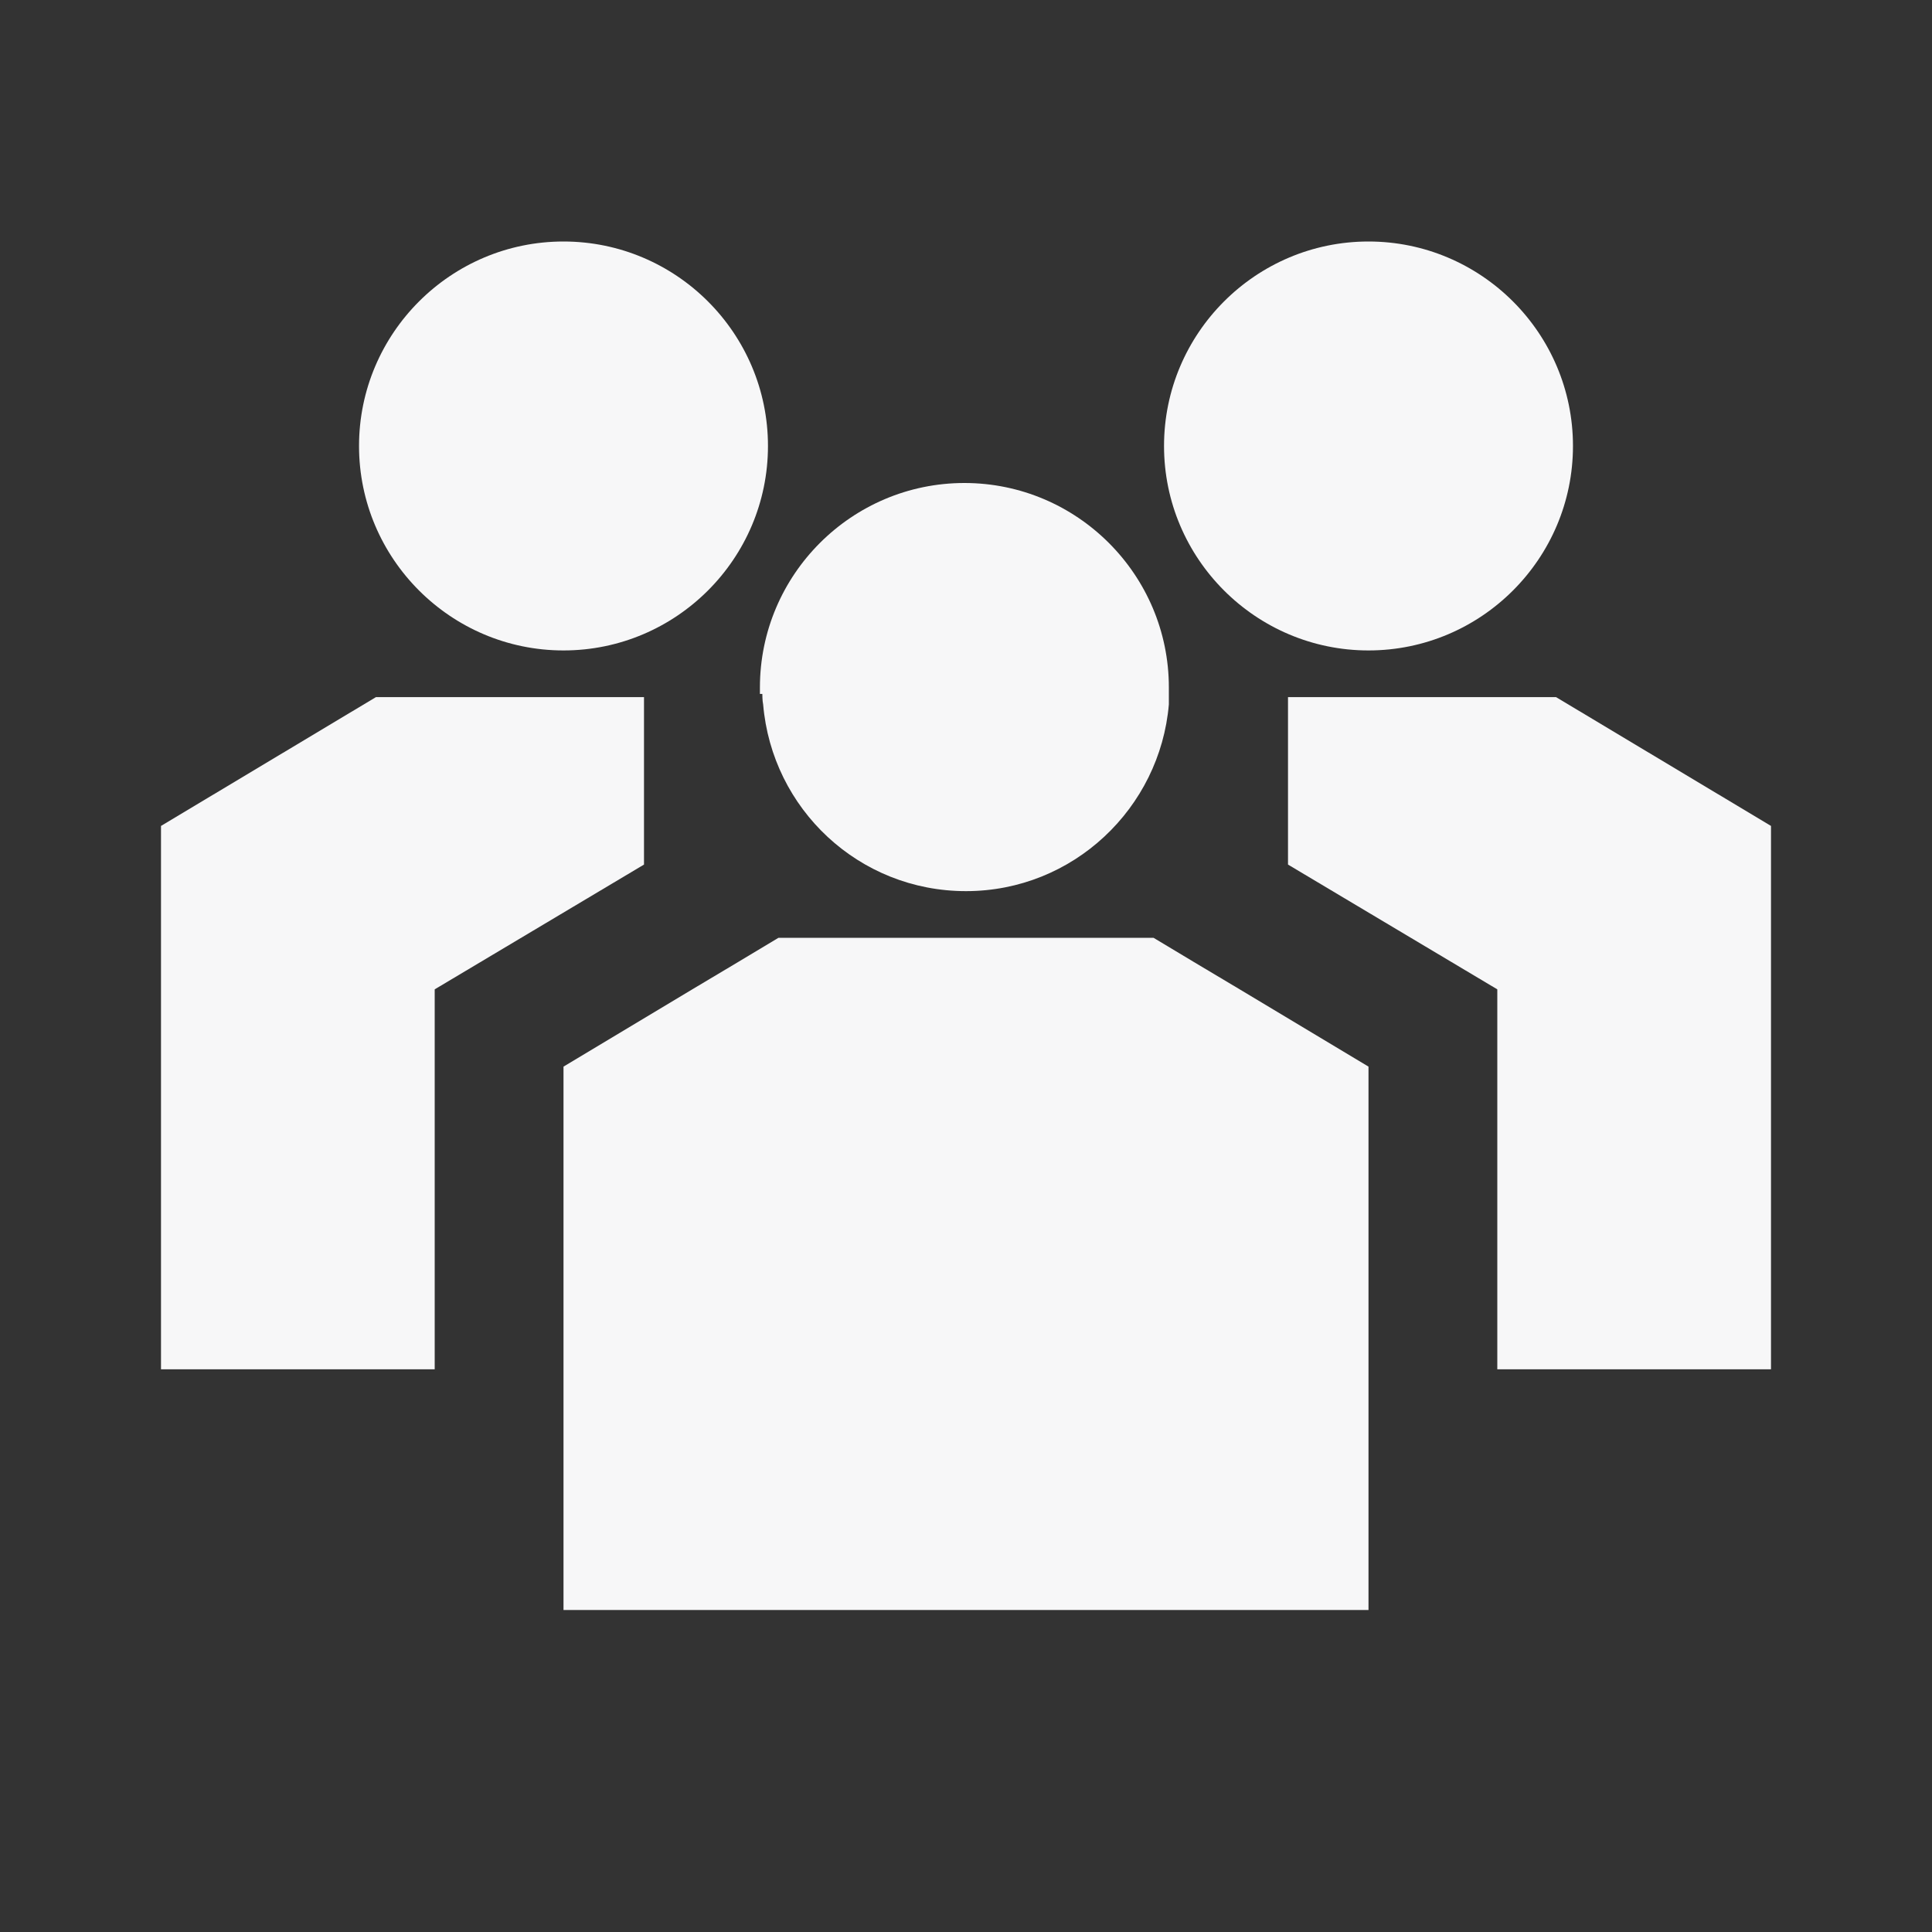 <svg xmlns="http://www.w3.org/2000/svg" width="24" height="24" viewBox="0 0 24 24" fill="none" class="fill">
<rect x="0" y="0" width="24" height="24" fill="#333333" stroke="none"/>
<path d="M7 8.08C8.4 8.08 9.54 6.94 9.54 5.54C9.54 4.14 8.4 3 7 3C5.6 3 4.46 4.14 4.46 5.54C4.46 6.94 5.6 8.08 7 8.08Z" fill="#F7F7F8"/>
<path d="M17 8.08C18.4 8.08 19.54 6.94 19.54 5.54C19.54 4.14 18.4 3 17 3C15.6 3 14.46 4.14 14.46 5.54C14.46 6.94 15.6 8.08 17 8.08Z" fill="#F7F7F8"/>
<path d="M9.47 8.62C9.47 8.62 9.47 8.71 9.48 8.75C9.59 10.05 10.67 11.07 12 11.07C13.33 11.07 14.41 10.04 14.52 8.75C14.52 8.71 14.52 8.66 14.52 8.62V8.54C14.52 7.14 13.38 6 11.98 6C10.58 6 9.44 7.14 9.44 8.54V8.62H9.47Z" fill="#F7F7F8"/>
<path d="M14.83 11.95L14.33 11.65H9.67L9.17 11.95L8.6 12.29L7 13.25V20H17V13.25L15.4 12.29L14.83 11.95Z" fill="#F7F7F8"/>
<path d="M16 10.74L18.6 12.29V17.01H22V10.26L19.33 8.66H16V10.74Z" fill="#F7F7F8"/>
<path d="M8 10.74V8.66H4.67L2 10.26V17.01H5.4V12.29L8 10.74Z" fill="#F7F7F8"/>
</svg>